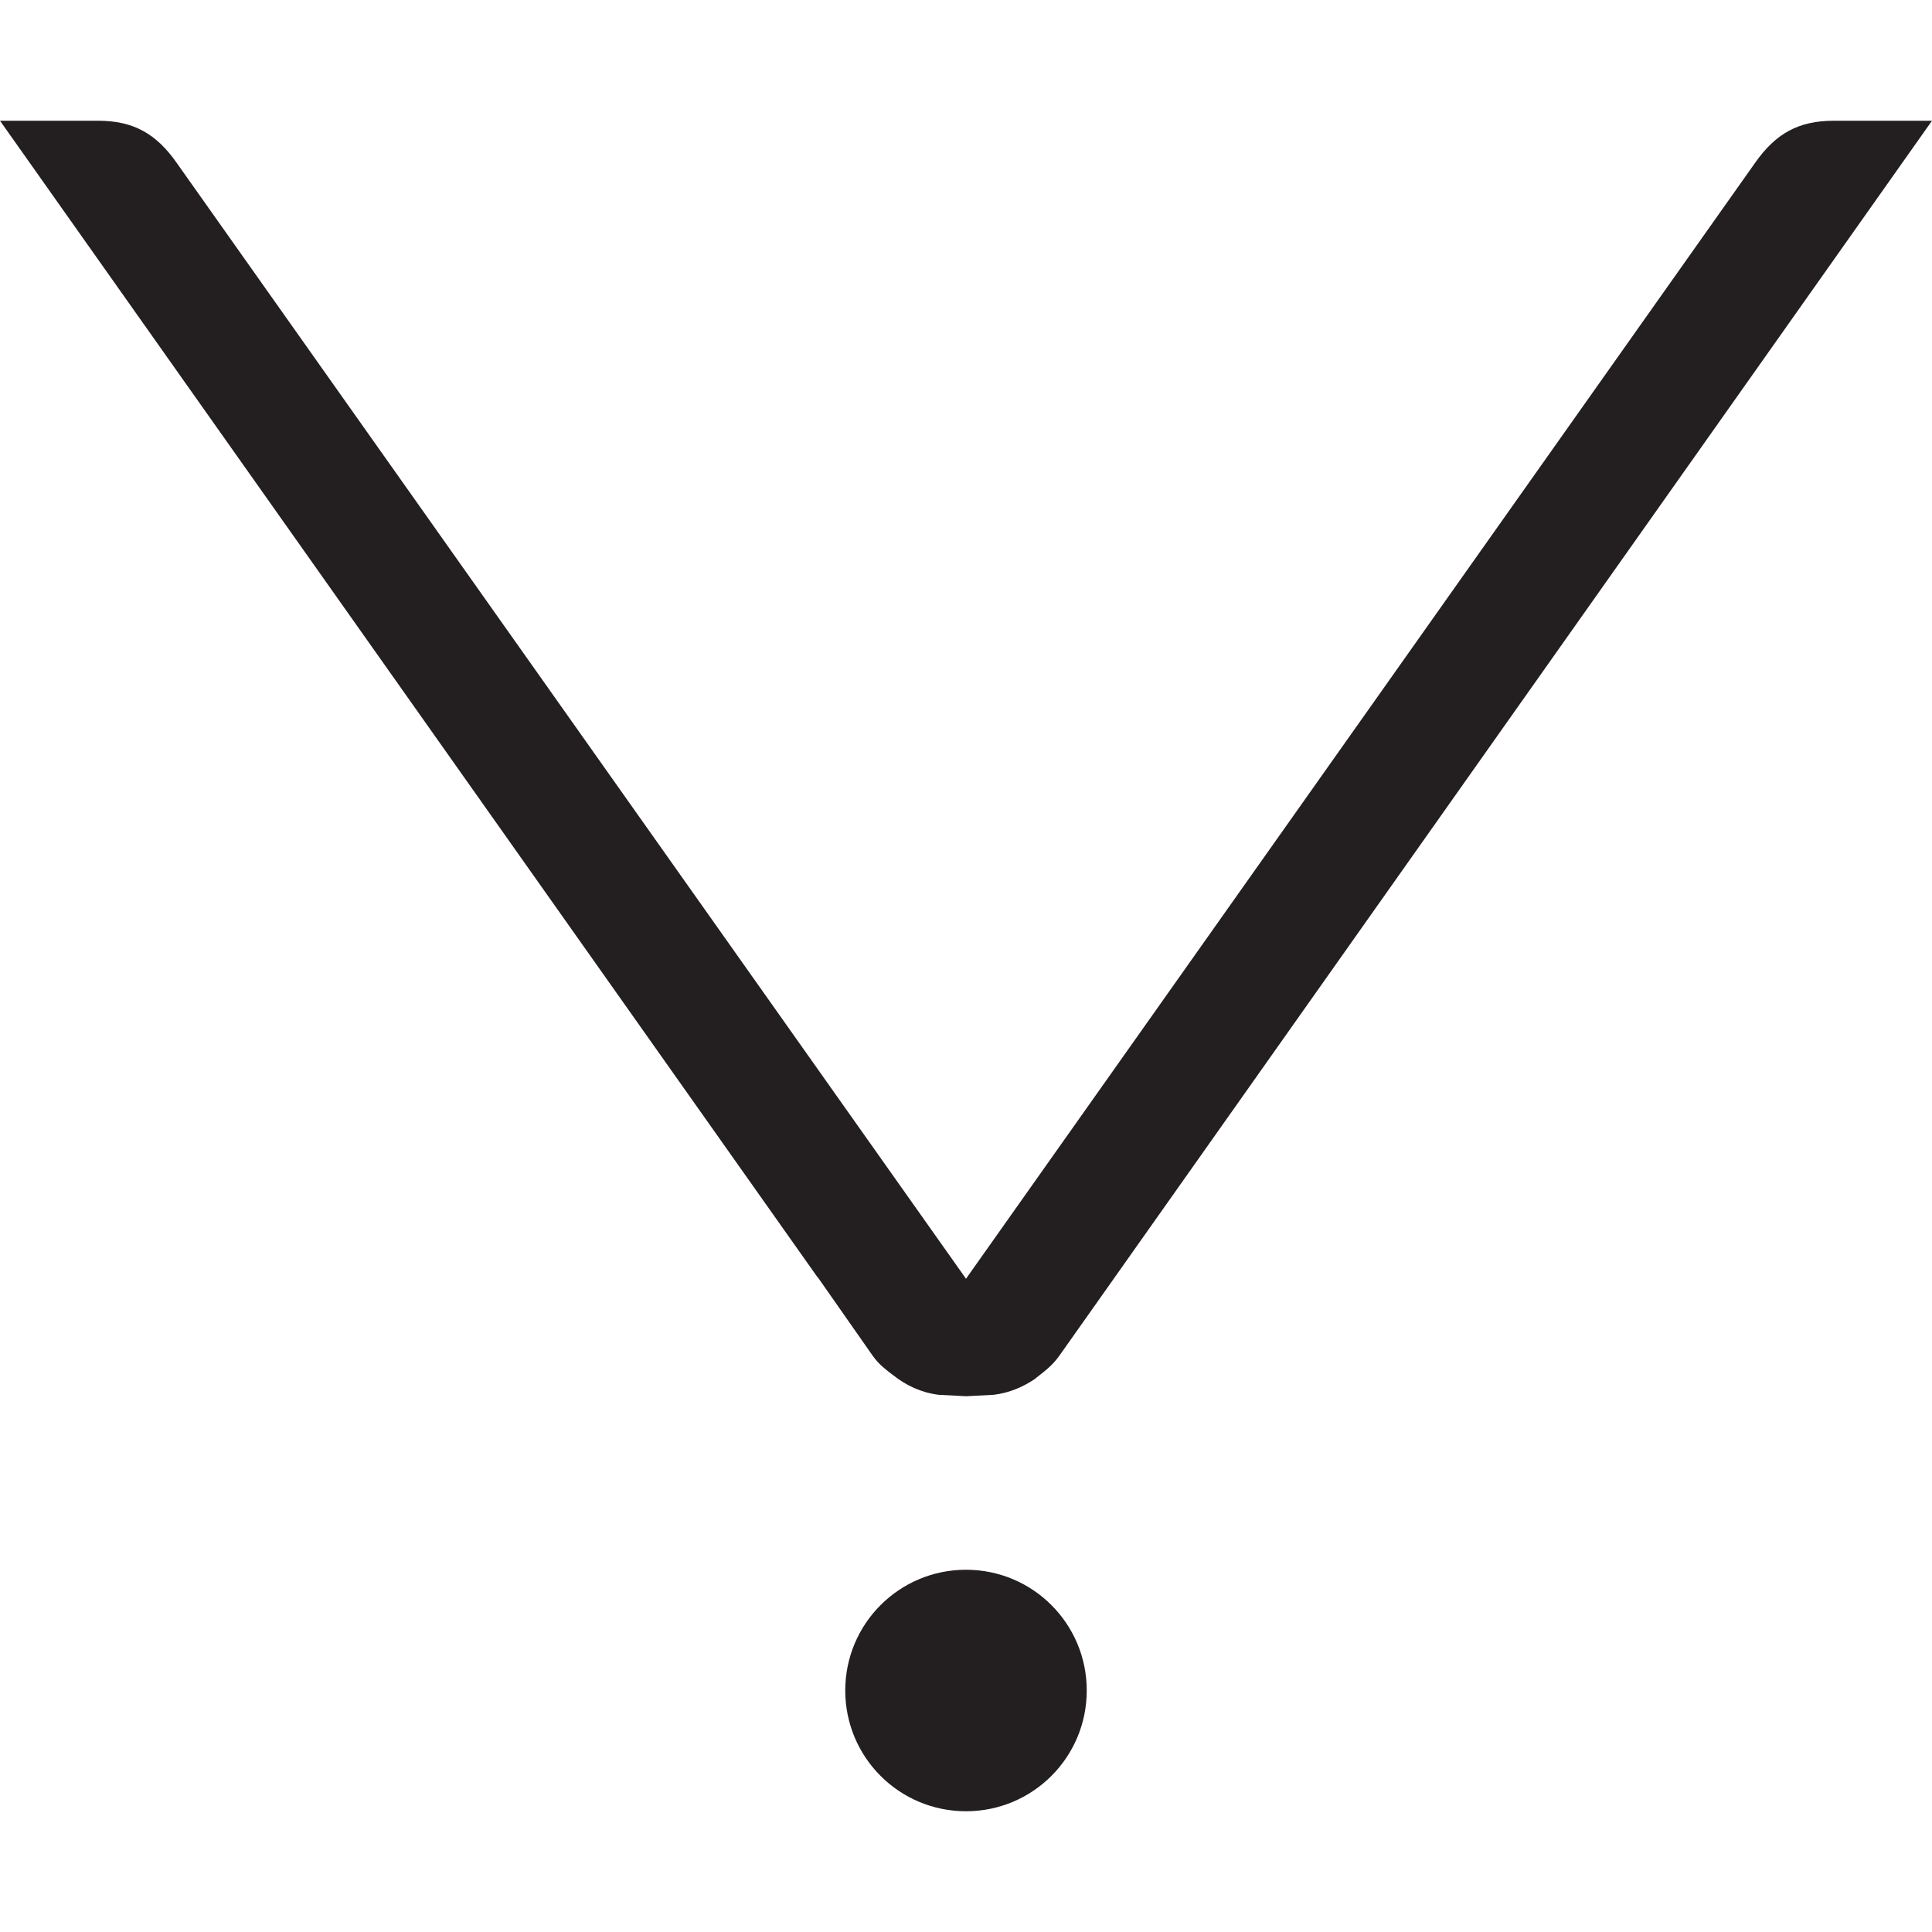 <?xml version="1.0" encoding="iso-8859-1"?>
<!-- Generator: Adobe Illustrator 16.0.0, SVG Export Plug-In . SVG Version: 6.00 Build 0)  -->
<!DOCTYPE svg PUBLIC "-//W3C//DTD SVG 1.1//EN" "http://www.w3.org/Graphics/SVG/1.1/DTD/svg11.dtd">
<svg version="1.1" id="Layer_2" xmlns="http://www.w3.org/2000/svg" xmlns:xlink="http://www.w3.org/1999/xlink" x="0px" y="0px"
	 width="16px" height="16px" viewBox="0 0 16 16" style="enable-background:new 0 0 16 16;" xml:space="preserve">
<path style="fill:#231F20;" d="M8.772,11.229c-0.06,0.084-0.128,0.132-0.195,0.185l0.001,0.001c-0.103,0.07-0.214,0.119-0.347,0.136
	l-0.23,0.012l-0.229-0.012c-0.146-0.019-0.267-0.077-0.375-0.162c-0.058-0.044-0.115-0.086-0.166-0.156l-0.459-0.656H6.77L0,1h0.813
	c0.292,0,0.48,0.107,0.649,0.347L8,10.59l6.536-9.243C14.705,1.107,14.893,1,15.186,1H16L8.772,11.229z M7,14c0,0.553,0.447,1,1,1
	s1-0.447,1-1s-0.447-1-1-1S7,13.447,7,14z"/>
</svg>
